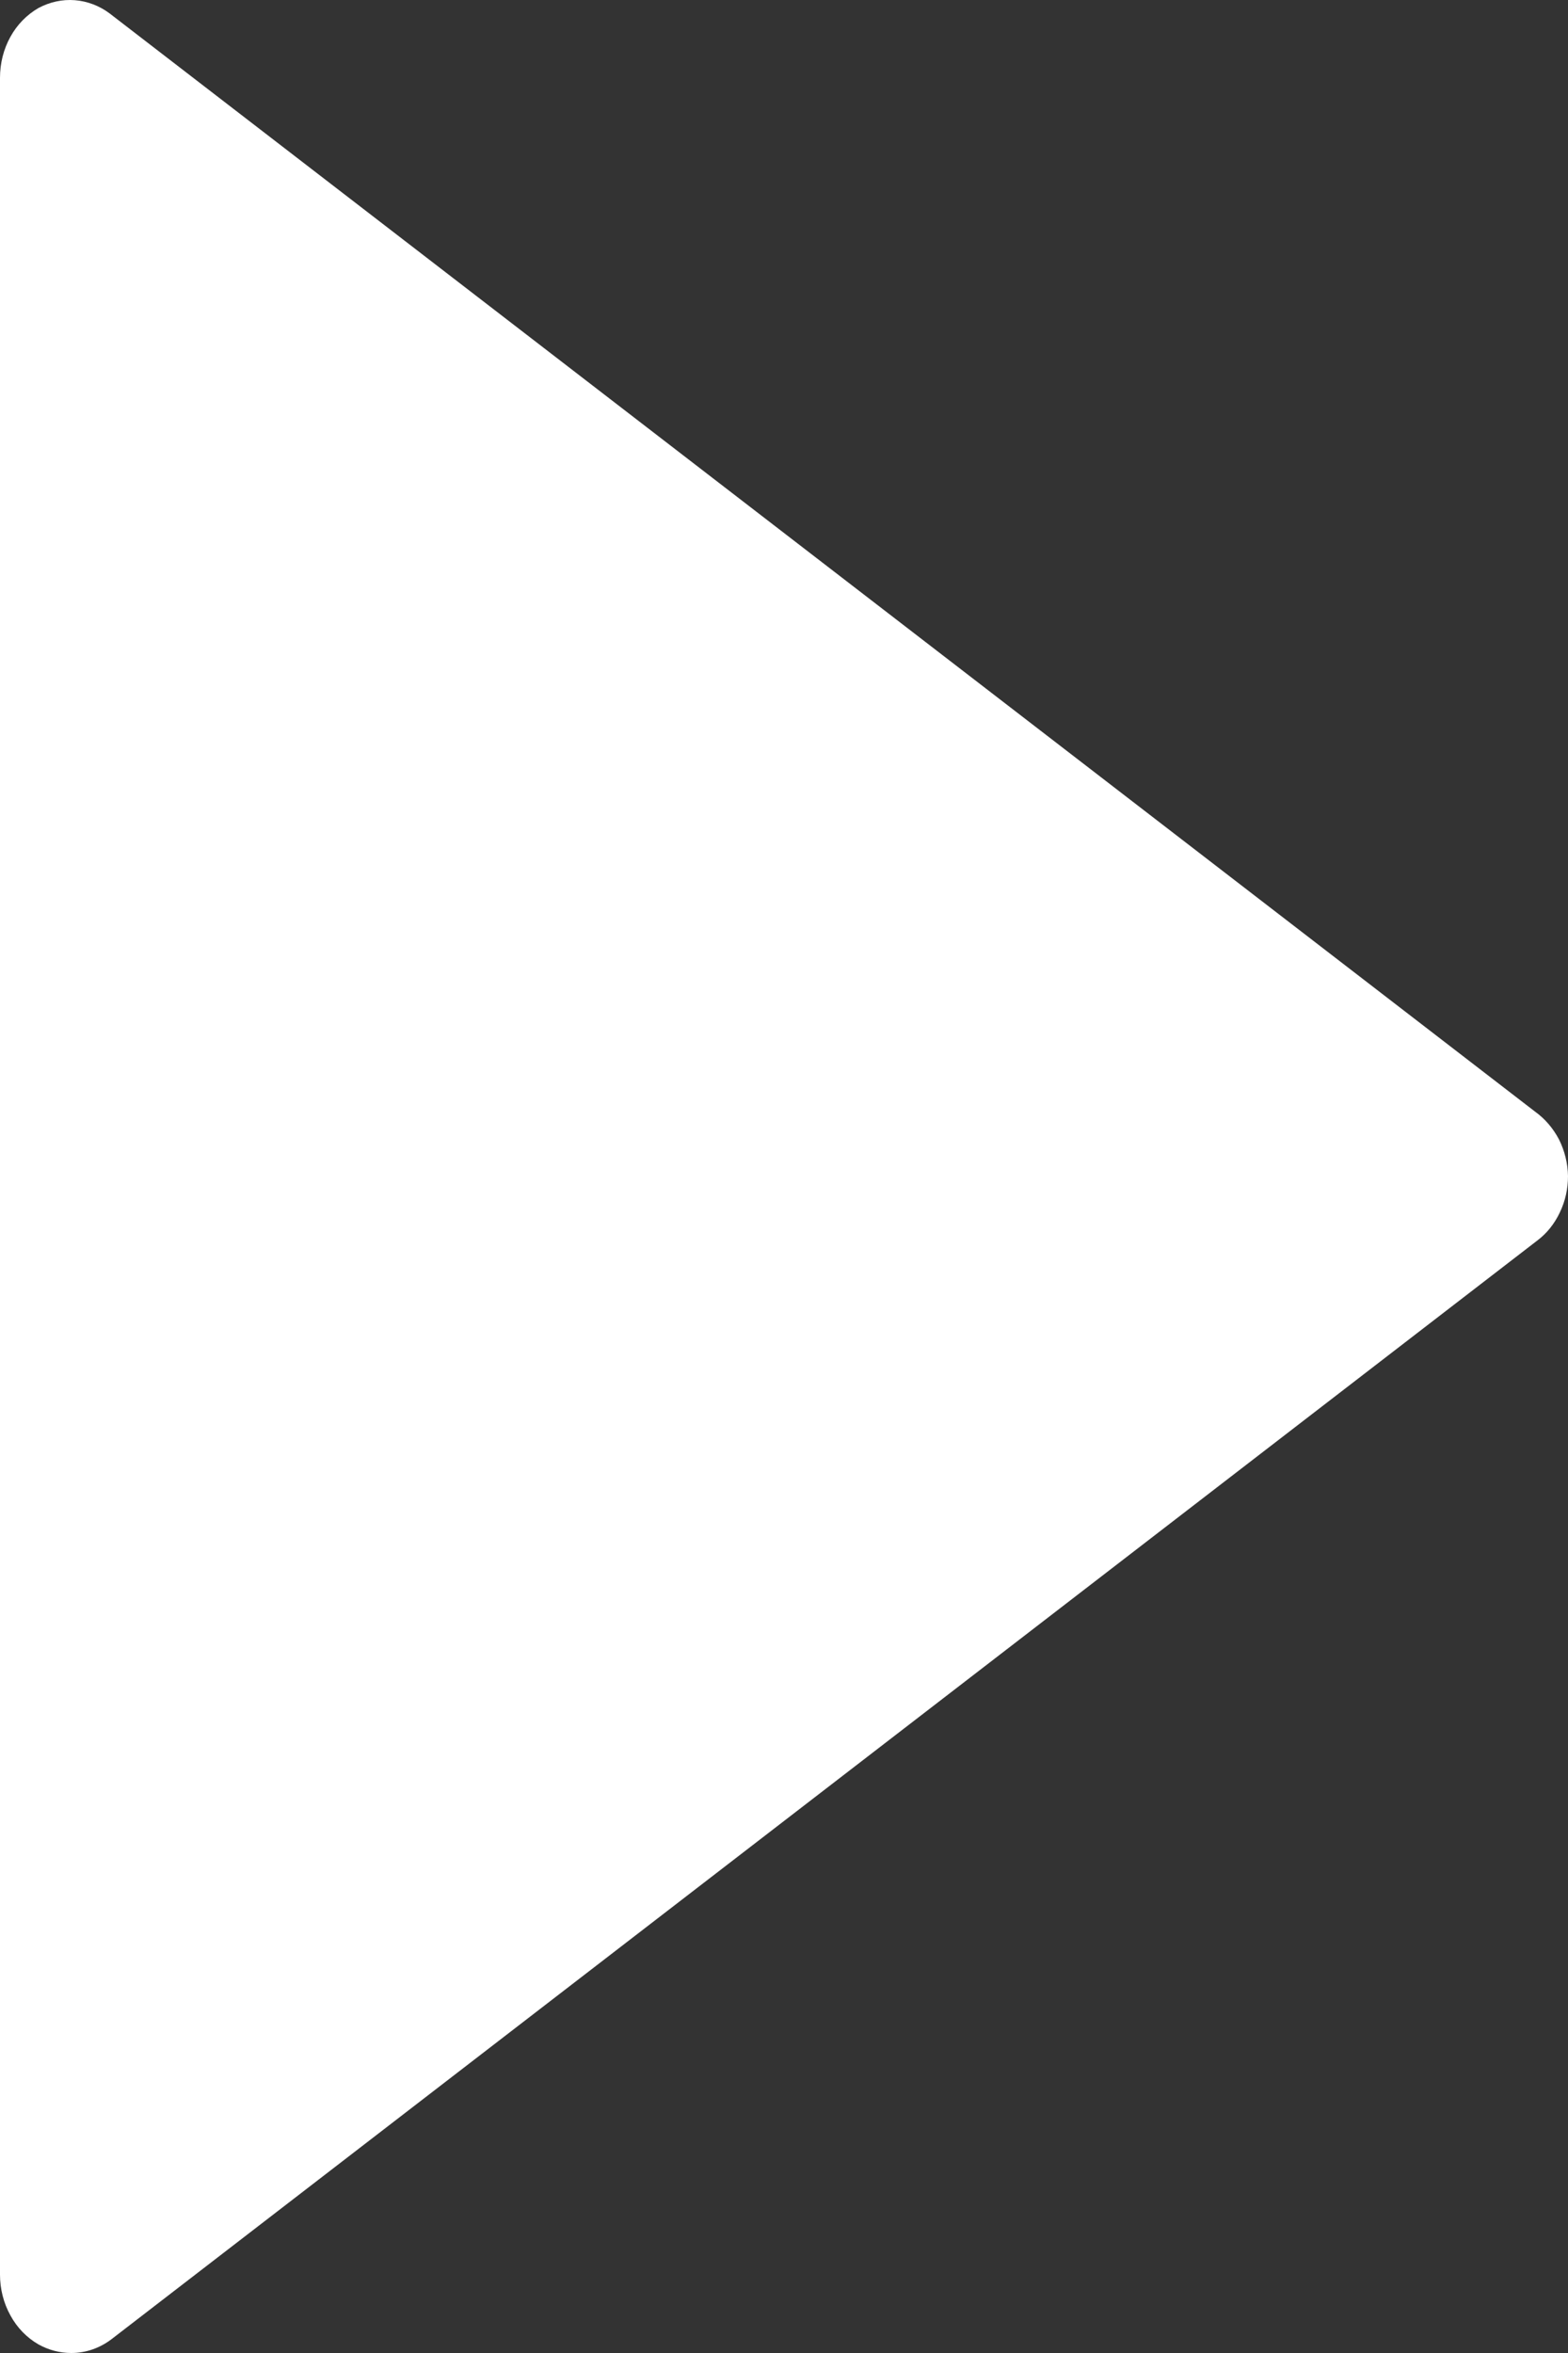 <svg width="8" height="12" viewBox="0 0 8 12" fill="none" xmlns="http://www.w3.org/2000/svg">
<rect x="0" y="0" width="8" height="12" fill="#333333" stroke="none"/>
<path d="M8 5.998C8 6.063 7.986 6.126 7.958 6.184C7.931 6.241 7.892 6.29 7.844 6.326L0.571 11.928C0.51 11.975 0.438 12 0.364 12C0.305 12 0.248 11.985 0.196 11.956C0.137 11.922 0.087 11.871 0.053 11.808C0.018 11.745 -0 11.673 7.86859e-07 11.6V0.397C-0 0.323 0.018 0.251 0.053 0.188C0.087 0.126 0.137 0.075 0.196 0.041C0.254 0.01 0.318 -0.004 0.382 0.001C0.445 0.006 0.507 0.029 0.56 0.069L7.833 5.67C7.883 5.706 7.924 5.754 7.954 5.811C7.983 5.869 7.999 5.933 8 5.998Z" fill="white"/>
</svg>
